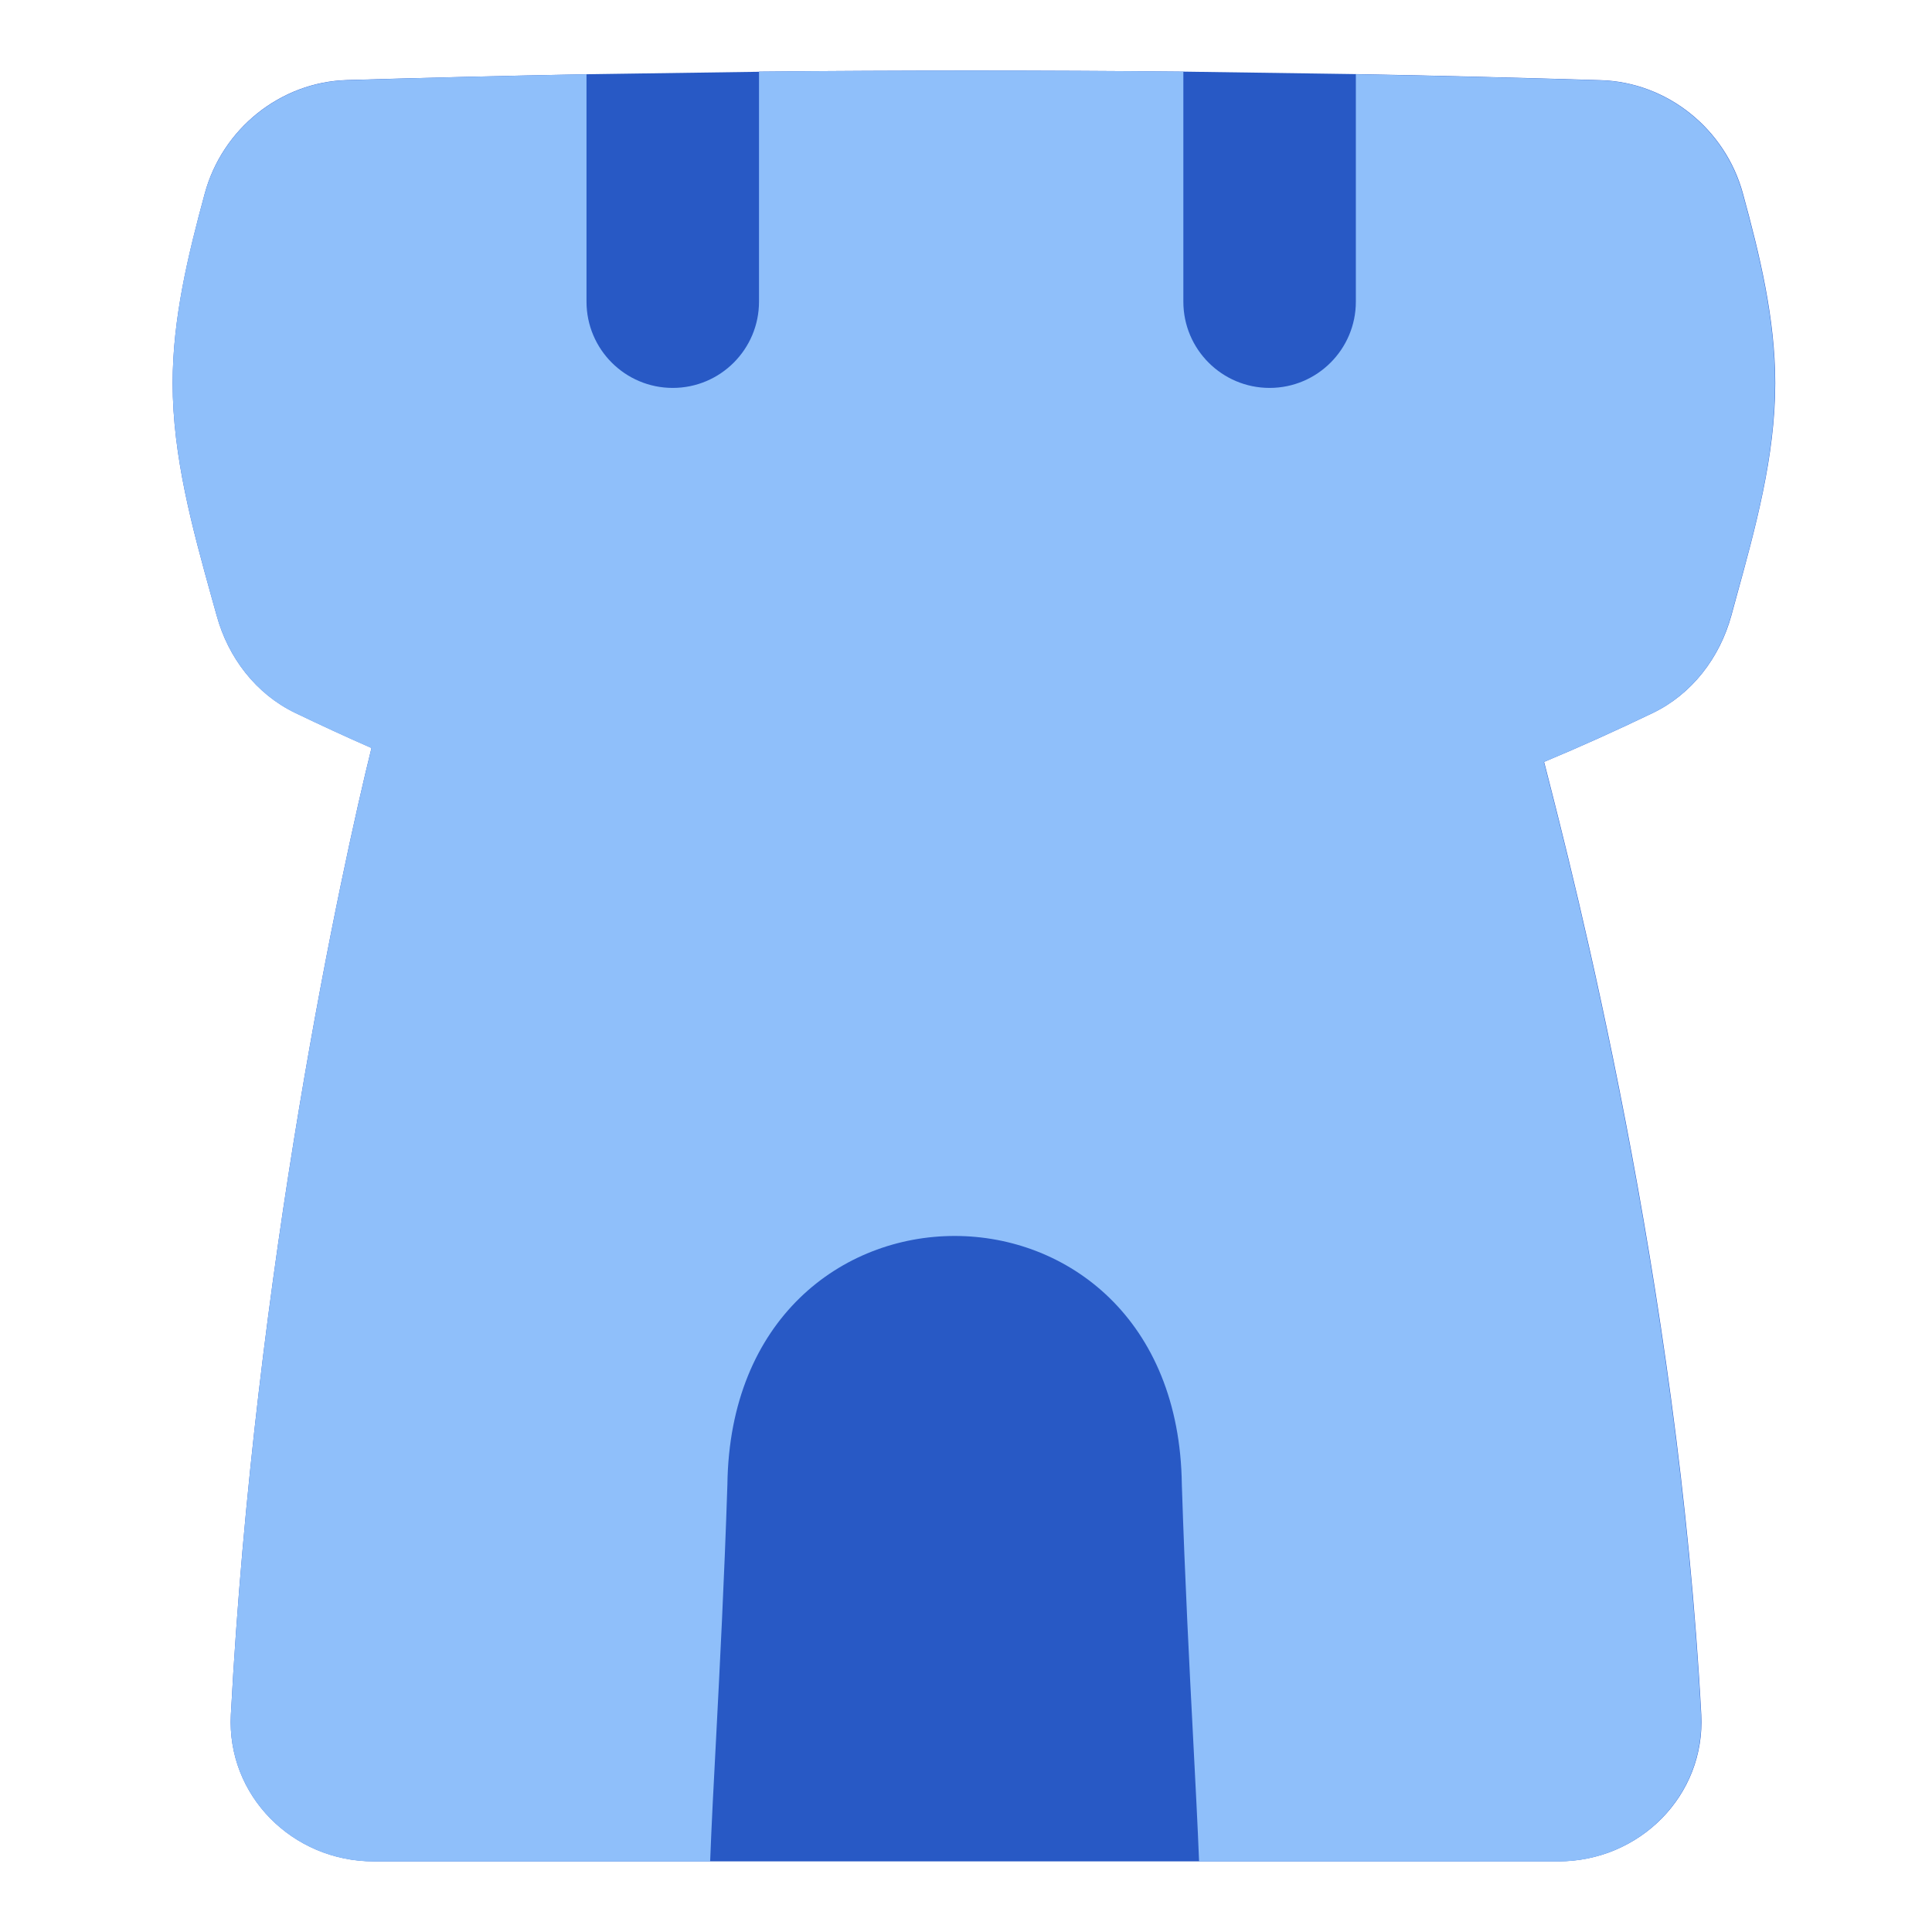 <svg viewBox="0 0 14 14" fill="none" xmlns="http://www.w3.org/2000/svg" id="Watchtower-Castle--Streamline-Flex">
  <desc>
    Watchtower Castle Streamline Icon: https://streamlinehq.com
  </desc>
  <g id="watchtower-castle--entertainment-gaming-watchtower-castle">
    <path id="Subtract" d="M5.5 0.519C6.525 0.509 7.552 0.509 8.577 0.519l1.25 0.018c0.593 0.011 1.185 0.026 1.774 0.044 0.483 0.015 0.902 0.355 1.029 0.821 0.122 0.446 0.234 0.905 0.234 1.375 0 0.532 -0.144 1.051 -0.282 1.552l-0.036 0.132c-0.084 0.305 -0.285 0.569 -0.57 0.706 -0.26 0.125 -0.523 0.244 -0.787 0.354l0.008 0.03c0.211 0.822 0.965 3.75 1.131 6.873 0.031 0.587 -0.447 1.064 -1.035 1.064H2.708c-0.588 0 -1.066 -0.477 -1.035 -1.064 0.172 -3.231 0.807 -6.15 1.019 -7.004 -0.185 -0.081 -0.369 -0.166 -0.552 -0.254 -0.285 -0.137 -0.487 -0.401 -0.57 -0.706l-0.037 -0.132c-0.139 -0.501 -0.282 -1.02 -0.282 -1.552 0 -0.469 0.112 -0.929 0.233 -1.375 0.127 -0.467 0.546 -0.806 1.029 -0.821C3.09 0.563 3.669 0.549 4.25 0.538l1.25 -0.018Z" fill="#2859c5" stroke-width="1"></path>
    <path id="Subtract_2" d="M8.577 0.519C7.552 0.509 6.525 0.509 5.5 0.519V2.186c0 0.345 -0.28 0.625 -0.625 0.625s-0.625 -0.28 -0.625 -0.625V0.538c-0.581 0.011 -1.16 0.025 -1.737 0.043 -0.483 0.015 -0.902 0.355 -1.029 0.821 -0.122 0.446 -0.233 0.905 -0.233 1.375 0 0.532 0.144 1.051 0.282 1.552l0.037 0.132c0.084 0.305 0.285 0.569 0.57 0.706 0.183 0.088 0.367 0.173 0.552 0.254 -0.212 0.854 -0.847 3.773 -1.019 7.004 -0.031 0.587 0.447 1.064 1.035 1.064h2.438c0.01 -0.261 0.025 -0.557 0.043 -0.891 0.027 -0.522 0.059 -1.135 0.082 -1.841 0.031 -2.401 3.263 -2.401 3.293 0 0.023 0.706 0.055 1.319 0.082 1.841 0.017 0.334 0.033 0.631 0.043 0.891h2.602c0.588 0 1.066 -0.477 1.035 -1.064 -0.167 -3.123 -0.92 -6.051 -1.131 -6.873l-0.008 -0.03c0.265 -0.111 0.527 -0.229 0.787 -0.354 0.285 -0.137 0.487 -0.401 0.57 -0.706l0.036 -0.132c0.139 -0.501 0.282 -1.02 0.282 -1.552 0 -0.469 -0.112 -0.929 -0.234 -1.375 -0.127 -0.467 -0.546 -0.806 -1.029 -0.821 -0.589 -0.018 -1.18 -0.033 -1.774 -0.044V2.186c0 0.345 -0.28 0.625 -0.625 0.625s-0.625 -0.28 -0.625 -0.625V0.519Z" fill="#8fbffa" stroke-width="1"></path>
  </g>
</svg>